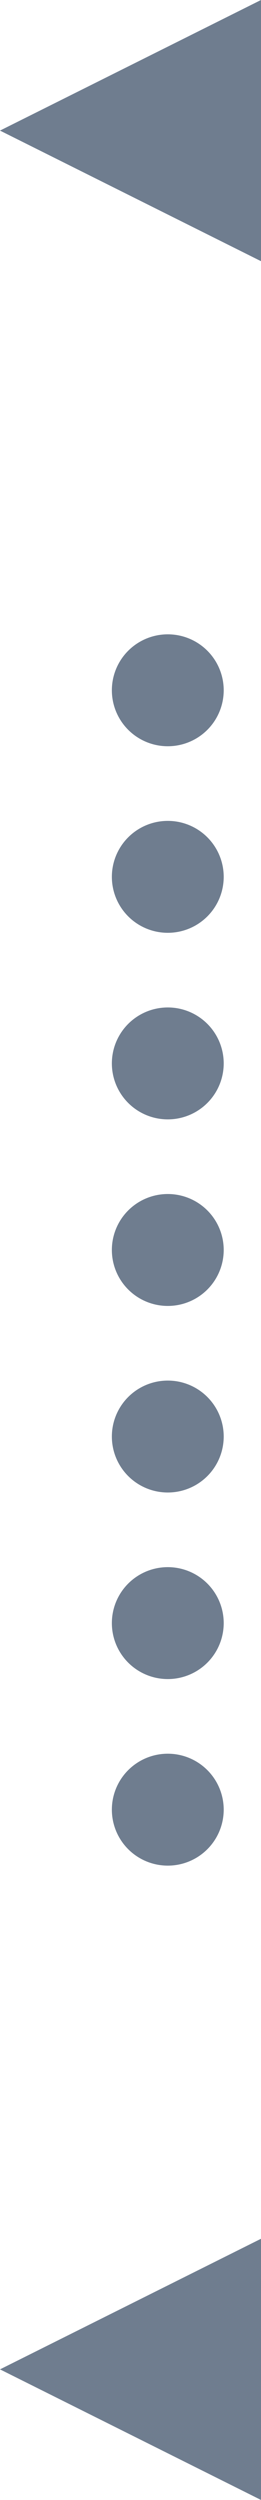 <?xml version="1.0" encoding="UTF-8" standalone="no"?>
<svg width="7px" height="67px" viewBox="0 0 7 67" version="1.1" xmlns="http://www.w3.org/2000/svg" xmlns:xlink="http://www.w3.org/1999/xlink" xmlns:sketch="http://www.bohemiancoding.com/sketch/ns">
    <!-- Generator: Sketch 3.3.3 (12072) - http://www.bohemiancoding.com/sketch -->
    <title>Group + Triangle 1 + Triangle 1 Copy</title>
    <desc>Created with Sketch.</desc>
    <defs></defs>
    <g id="sidebar" stroke="none" stroke-width="1" fill="none" fill-rule="evenodd" sketch:type="MSPage">
        <g id="sidebar-shown" sketch:type="MSArtboardGroup" transform="translate(-291, -382)" fill="#6F7D8F">
            <g id="Group" sketch:type="MSLayerGroup" transform="translate(-1, 79)">
                <g id="Group-+-Triangle-1-+-Triangle-1-Copy" transform="translate(292, 302)" sketch:type="MSShapeGroup">
                    <g id="Group" transform="translate(4.5, 34.5) scale(-1, 1) translate(-4.5, -34.5) translate(3, 18)">
                        <circle id="Oval-1" cx="1.5" cy="6.5" r="1.5"></circle>
                        <circle id="Oval-1-Copy-2" cx="1.5" cy="11.5" r="1.5"></circle>
                        <circle id="Oval-1-Copy-3" cx="1.5" cy="16.5" r="1.5"></circle>
                        <circle id="Oval-1-Copy-4" cx="1.5" cy="21.5" r="1.5"></circle>
                        <circle id="Oval-1-Copy-5" cx="1.5" cy="26.5" r="1.5"></circle>
                        <circle id="Oval-1-Copy-6" cx="1.5" cy="31.5" r="1.5"></circle>
                        <circle id="Oval-1-Copy" cx="1.5" cy="1.5" r="1.5"></circle>
                    </g>
                    <polygon id="Triangle-1" transform="translate(3.5, 4.5) scale(1, -1) rotate(-90) translate(-3.5, -4.5) " points="3.5 1 7 8 0 8 "></polygon>
                    <polygon id="Triangle-1-Copy" transform="translate(3.5, 64.5) scale(1, -1) rotate(-90) translate(-3.5, -64.5) " points="3.5 61 7 68 0 68 "></polygon>
                </g>
            </g>
        </g>
    </g>
</svg>
